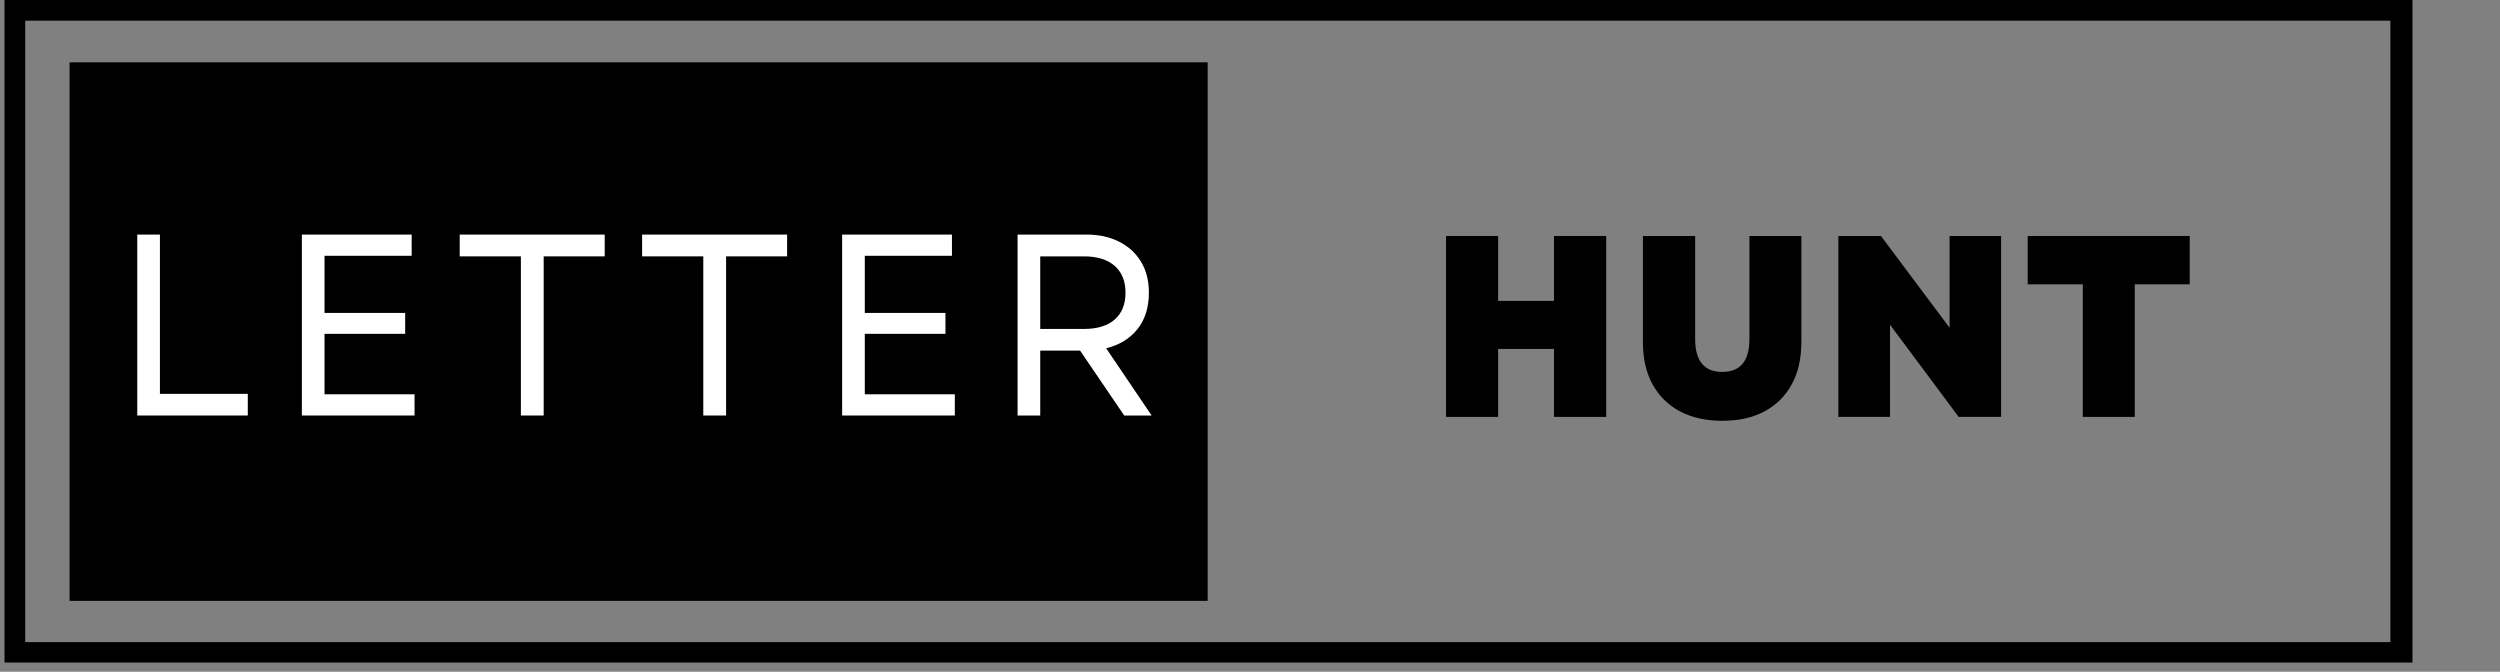 <svg xmlns="http://www.w3.org/2000/svg" xmlns:xlink="http://www.w3.org/1999/xlink" width="361" zoomAndPan="magnify" viewBox="0 0 270.75 72.75" height="97" preserveAspectRatio="xMidYMid meet" version="1.0"><rect x="0" y="0" width="270.75" height="72.75" fill="#808080" stroke="none"/><defs><g/><clipPath id="3fa8e8eb78"><path d="M 0.488 0 L 261.27 0 L 261.27 71.754 L 0.488 71.754 Z M 0.488 0 " clip-rule="nonzero"/></clipPath><clipPath id="330e4726bc"><path d="M 7.535 6.75 L 130.883 6.75 L 130.883 65.074 L 7.535 65.074 Z M 7.535 6.75 " clip-rule="nonzero"/></clipPath></defs><g clip-path="url(#3fa8e8eb78)"><path stroke-linecap="butt" transform="matrix(0.747, 0, 0, 0.747, 0.488, 0.001)" fill="none" stroke-linejoin="miter" d="M 0.001 -0.001 L 348.904 -0.001 L 348.904 96.094 L 0.001 96.094 Z M 0.001 -0.001 " stroke="#000000" stroke-width="6" stroke-opacity="1" stroke-miterlimit="4"/></g><g clip-path="url(#330e4726bc)"><path fill="#000000" d="M 7.535 6.75 L 130.789 6.75 L 130.789 65.074 L 7.535 65.074 Z M 7.535 6.75 " fill-opacity="1" fill-rule="nonzero"/></g><g fill="#ffffff" fill-opacity="1"><g transform="translate(12.007, 44.999)"><g><path d="M 2.859 0 L 2.859 -19.594 L 5.312 -19.594 L 5.312 -2.344 L 14.828 -2.344 L 14.828 0 Z M 2.859 0 "/></g></g></g><g fill="#ffffff" fill-opacity="1"><g transform="translate(29.833, 44.999)"><g><path d="M 2.859 0 L 2.859 -19.594 L 14.75 -19.594 L 14.75 -17.297 L 5.312 -17.297 L 5.312 -11.109 L 14.047 -11.109 L 14.047 -8.844 L 5.312 -8.844 L 5.312 -2.297 L 15.062 -2.297 L 15.062 0 Z M 2.859 0 "/></g></g></g><g fill="#ffffff" fill-opacity="1"><g transform="translate(48.833, 44.999)"><g><path d="M 7.578 0 L 7.578 -17.234 L 0.953 -17.234 L 0.953 -19.594 L 16.656 -19.594 L 16.656 -17.234 L 10.047 -17.234 L 10.047 0 Z M 7.578 0 "/></g></g></g><g fill="#ffffff" fill-opacity="1"><g transform="translate(68.589, 44.999)"><g><path d="M 7.578 0 L 7.578 -17.234 L 0.953 -17.234 L 0.953 -19.594 L 16.656 -19.594 L 16.656 -17.234 L 10.047 -17.234 L 10.047 0 Z M 7.578 0 "/></g></g></g><g fill="#ffffff" fill-opacity="1"><g transform="translate(88.345, 44.999)"><g><path d="M 2.859 0 L 2.859 -19.594 L 14.75 -19.594 L 14.75 -17.297 L 5.312 -17.297 L 5.312 -11.109 L 14.047 -11.109 L 14.047 -8.844 L 5.312 -8.844 L 5.312 -2.297 L 15.062 -2.297 L 15.062 0 Z M 2.859 0 "/></g></g></g><g fill="#ffffff" fill-opacity="1"><g transform="translate(107.346, 44.999)"><g><path d="M 2.859 0 L 2.859 -19.594 L 10.328 -19.594 C 11.691 -19.594 12.875 -19.332 13.875 -18.812 C 14.883 -18.301 15.672 -17.578 16.234 -16.641 C 16.797 -15.711 17.078 -14.598 17.078 -13.297 C 17.078 -11.703 16.664 -10.391 15.844 -9.359 C 15.02 -8.328 13.891 -7.633 12.453 -7.281 L 17.375 0 L 14.406 0 L 9.625 -7.031 L 5.312 -7.031 L 5.312 0 Z M 5.312 -9.375 L 10.047 -9.375 C 11.484 -9.375 12.594 -9.711 13.375 -10.391 C 14.156 -11.078 14.547 -12.047 14.547 -13.297 C 14.547 -14.547 14.156 -15.516 13.375 -16.203 C 12.594 -16.891 11.484 -17.234 10.047 -17.234 L 5.312 -17.234 Z M 5.312 -9.375 "/></g></g></g><g fill="#000000" fill-opacity="1"><g transform="translate(154.529, 45.15)"><g><path d="M 13.766 0 L 13.766 -7.359 L 7.719 -7.359 L 7.719 0 L 2.078 0 L 2.078 -19.594 L 7.719 -19.594 L 7.719 -12.562 L 13.766 -12.562 L 13.766 -19.594 L 19.422 -19.594 L 19.422 0 Z M 13.766 0 "/></g></g></g><g fill="#000000" fill-opacity="1"><g transform="translate(176.024, 45.15)"><g><path d="M 10.5 0.422 C 8.738 0.422 7.211 0.082 5.922 -0.594 C 4.641 -1.281 3.648 -2.254 2.953 -3.516 C 2.254 -4.785 1.906 -6.301 1.906 -8.062 L 1.906 -19.594 L 7.562 -19.594 L 7.562 -8.422 C 7.562 -6.055 8.539 -4.875 10.5 -4.875 C 12.457 -4.875 13.438 -6.055 13.438 -8.422 L 13.438 -19.594 L 19.062 -19.594 L 19.062 -8.062 C 19.062 -6.301 18.711 -4.785 18.016 -3.516 C 17.328 -2.254 16.344 -1.281 15.062 -0.594 C 13.789 0.082 12.27 0.422 10.5 0.422 Z M 10.5 0.422 "/></g></g></g><g fill="#000000" fill-opacity="1"><g transform="translate(197.016, 45.15)"><g><path d="M 2.078 0 L 2.078 -19.594 L 6.688 -19.594 L 14.125 -9.656 L 14.125 -19.594 L 19.703 -19.594 L 19.703 0 L 15.109 0 L 7.672 -9.984 L 7.672 0 Z M 2.078 0 "/></g></g></g><g fill="#000000" fill-opacity="1"><g transform="translate(218.819, 45.15)"><g><path d="M 6.75 0 L 6.75 -14.359 L 0.781 -14.359 L 0.781 -19.594 L 18.328 -19.594 L 18.328 -14.359 L 12.375 -14.359 L 12.375 0 Z M 6.75 0 "/></g></g></g></svg>